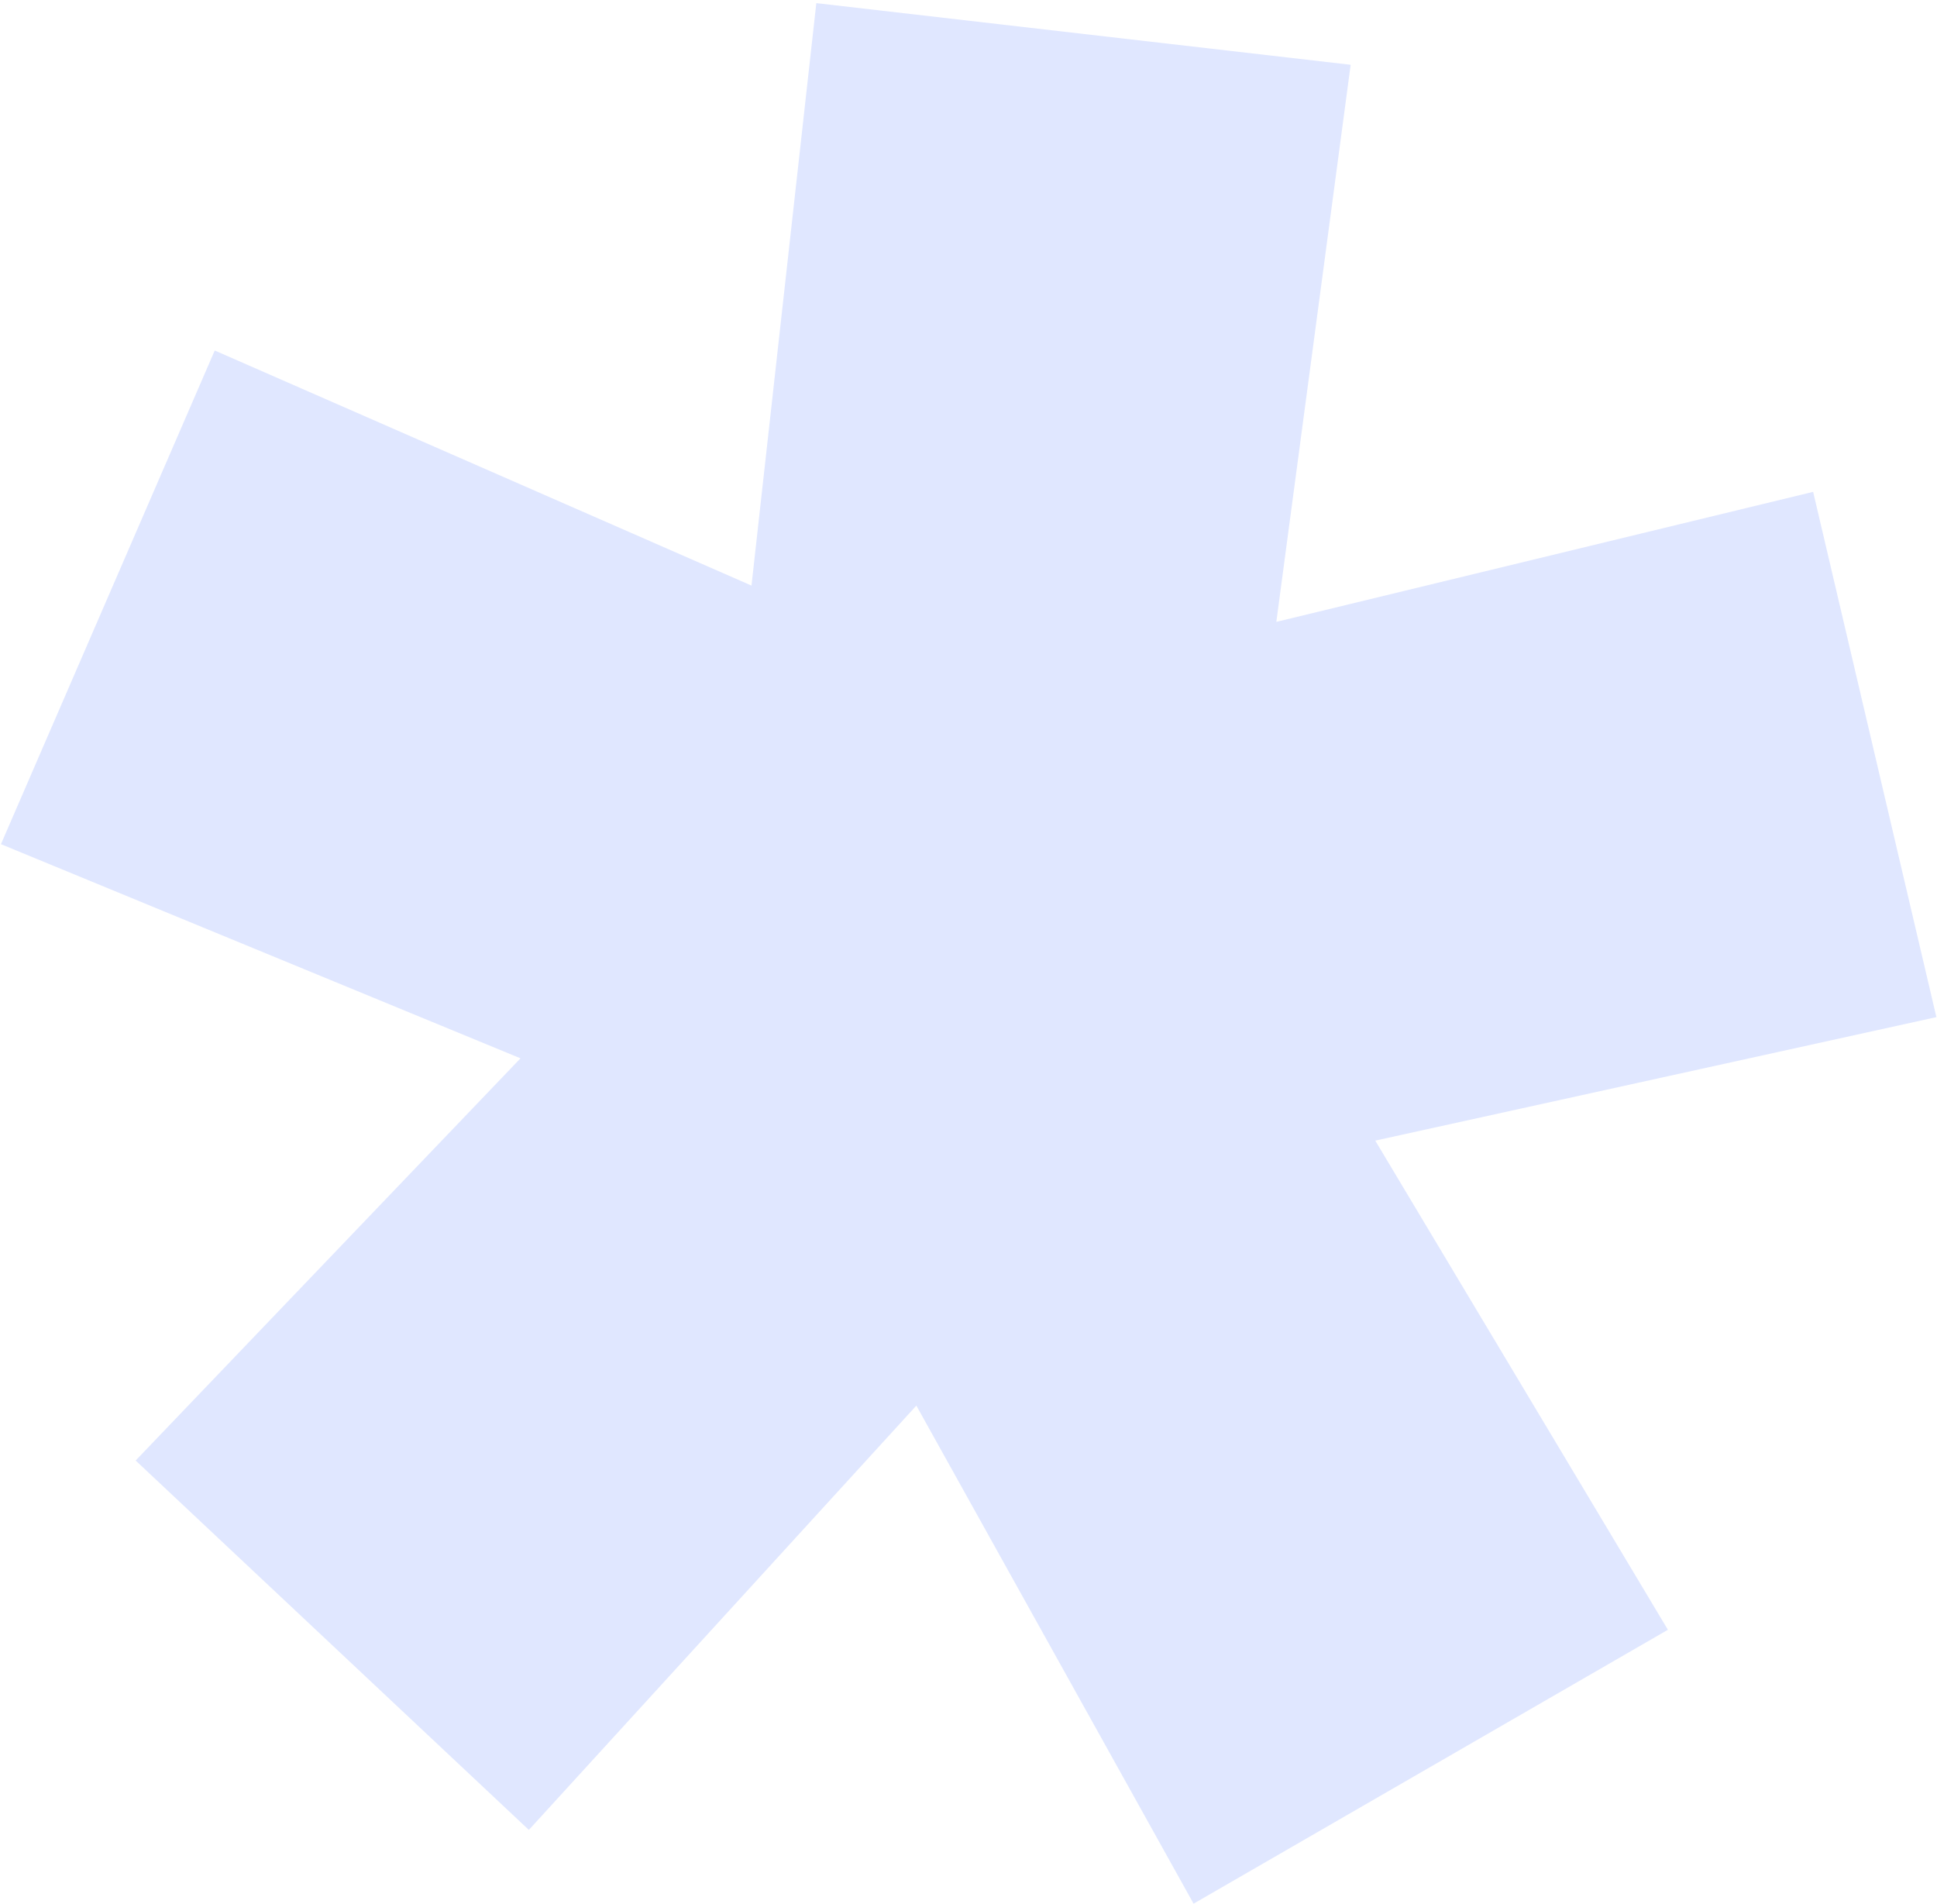 <svg width="528" height="519" viewBox="0 0 528 519" fill="none" xmlns="http://www.w3.org/2000/svg">
<path d="M36.976 398.051L144.156 498.725L249.785 383.088L325.353 518.83L454.647 444.182L374.875 310.867L527.835 277.208L494.238 134.051L347.91 169.486L368.171 17.655L222.517 0.852L204.846 159.596L58.534 95.528L0.259 230.069L141.879 288.438L36.976 398.051Z" fill="#6587FF" fill-opacity="0.2"/>
</svg>
